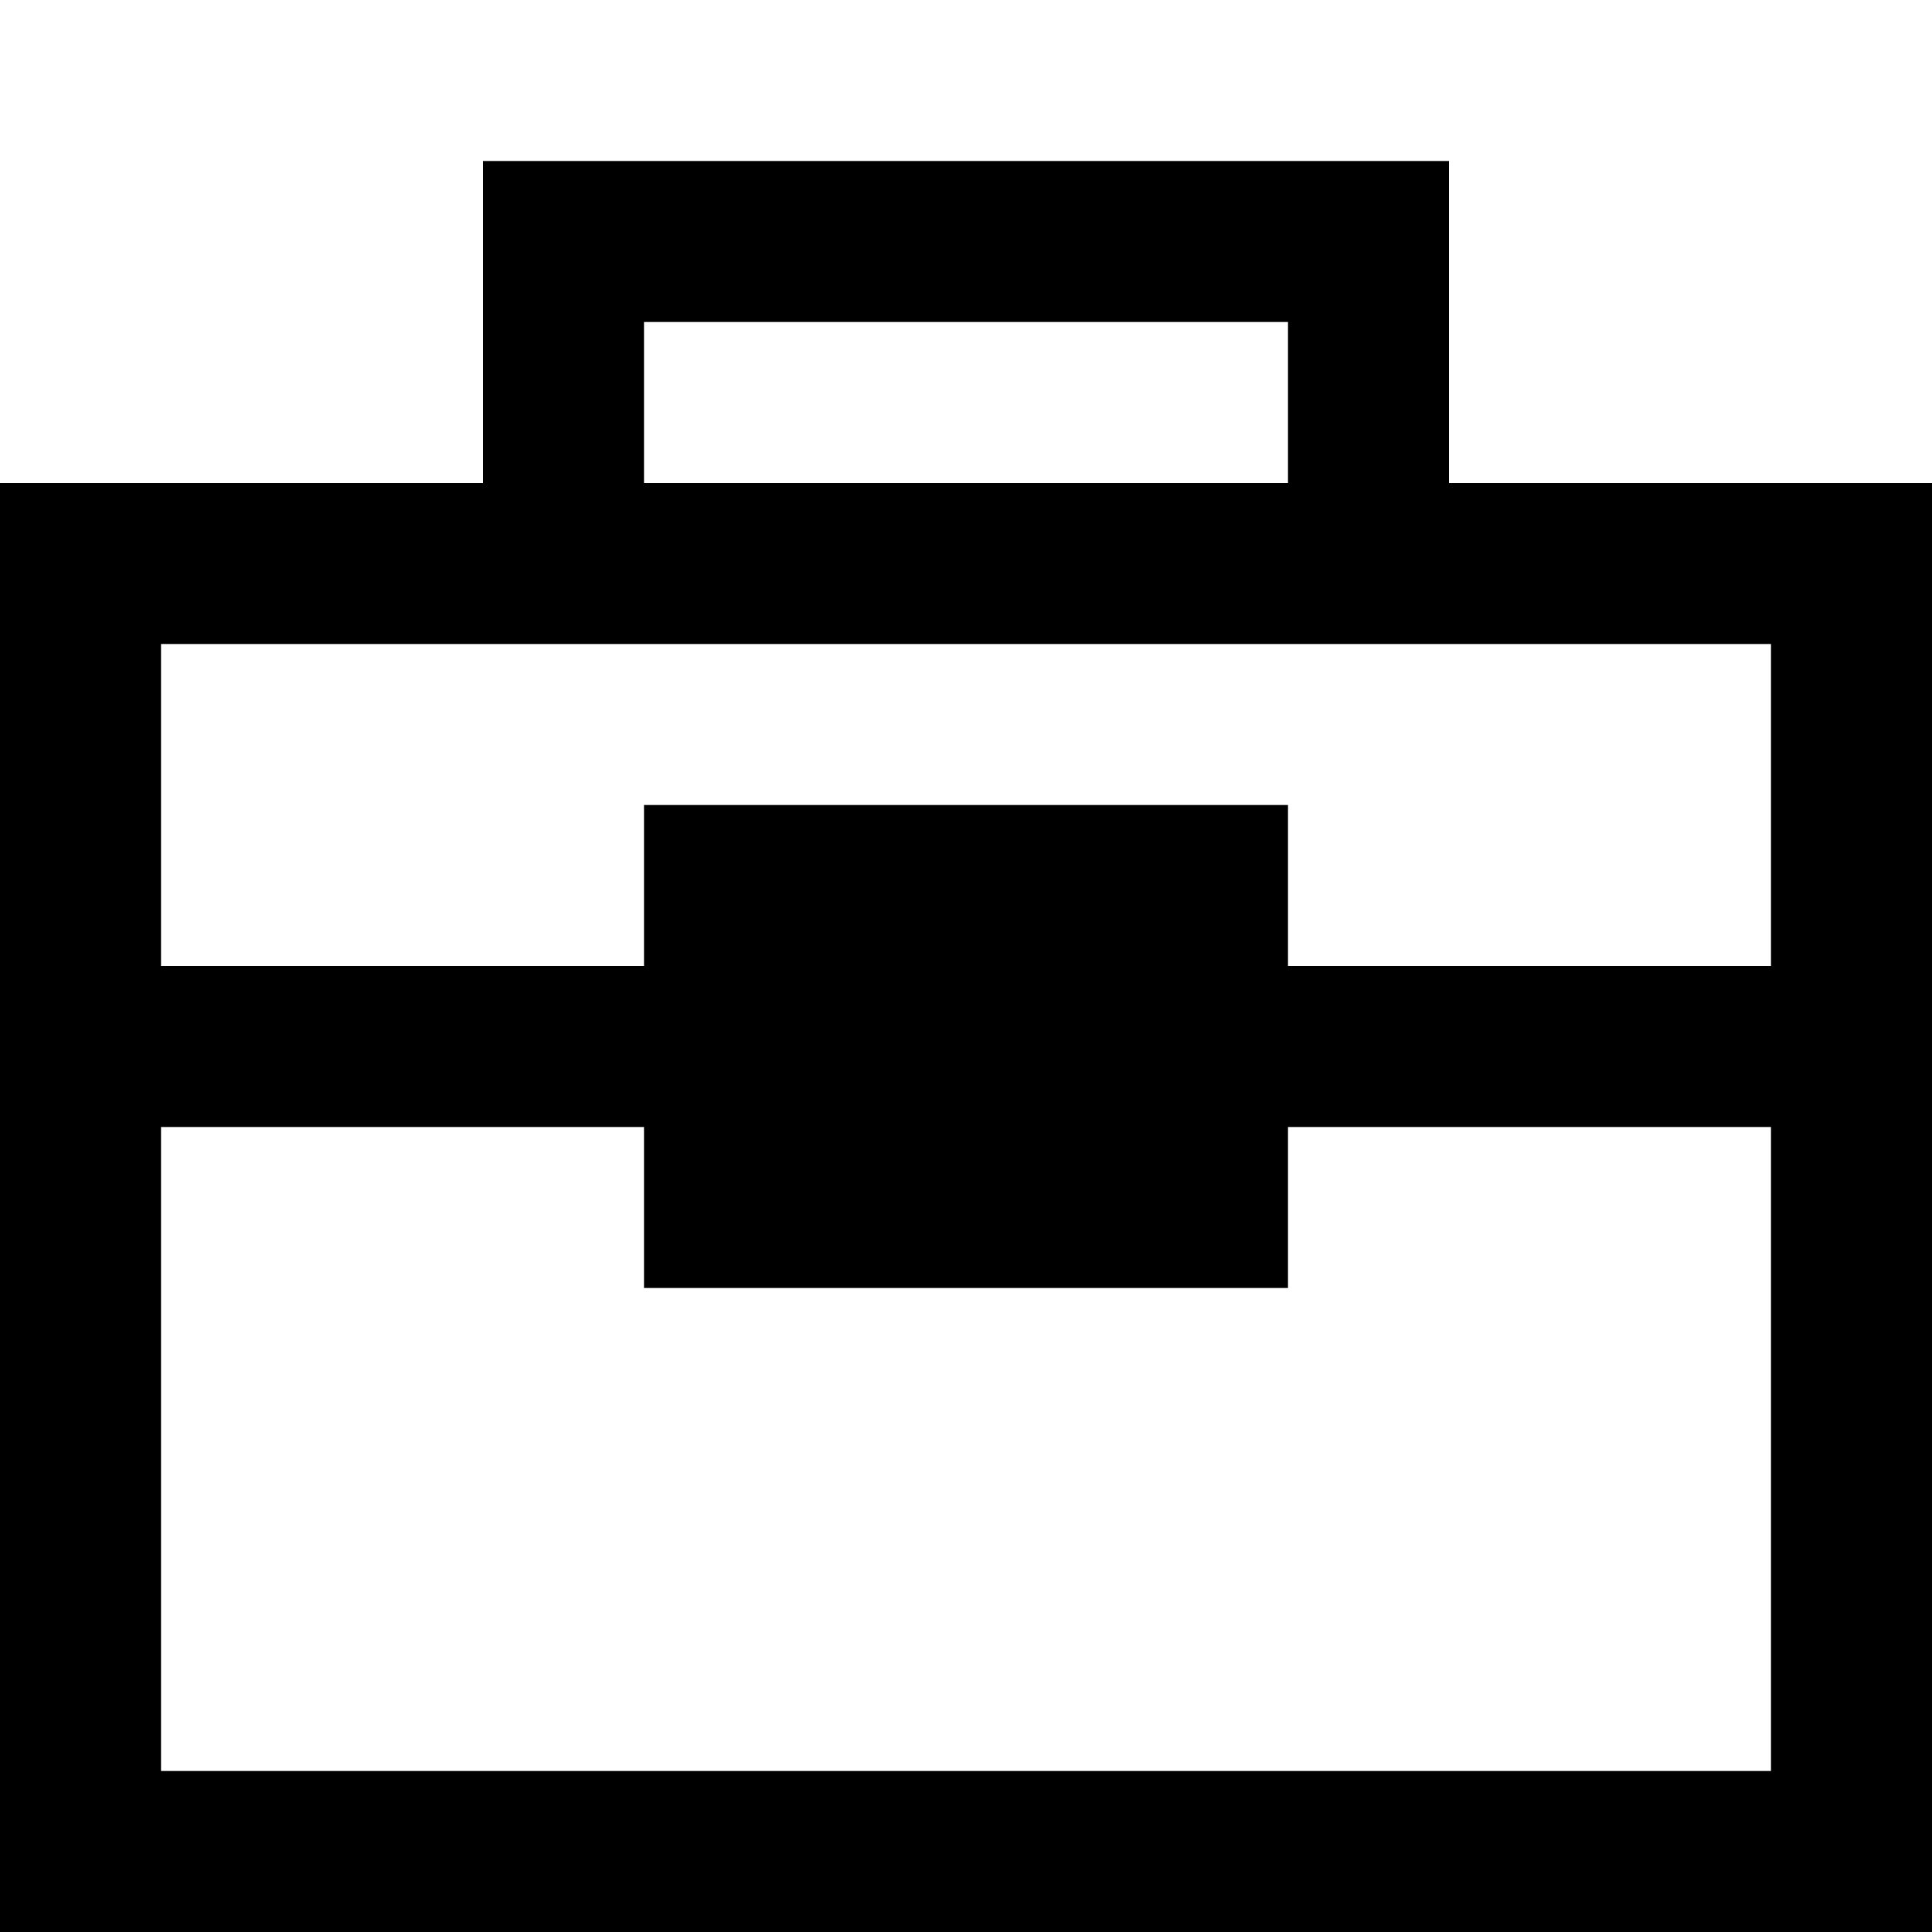 <svg width="12" height="12" viewBox="0 0 12 12" xmlns="http://www.w3.org/2000/svg">
<path fill-rule="evenodd" clip-rule="evenodd" d="M0 3H3V1H9V3H12V12H0V3ZM1 4V6H4V5H8V6H11V4H1ZM1 11V7H4V8H8V7H11V11H1ZM8 2H4V3H8V2Z"/>
</svg>
